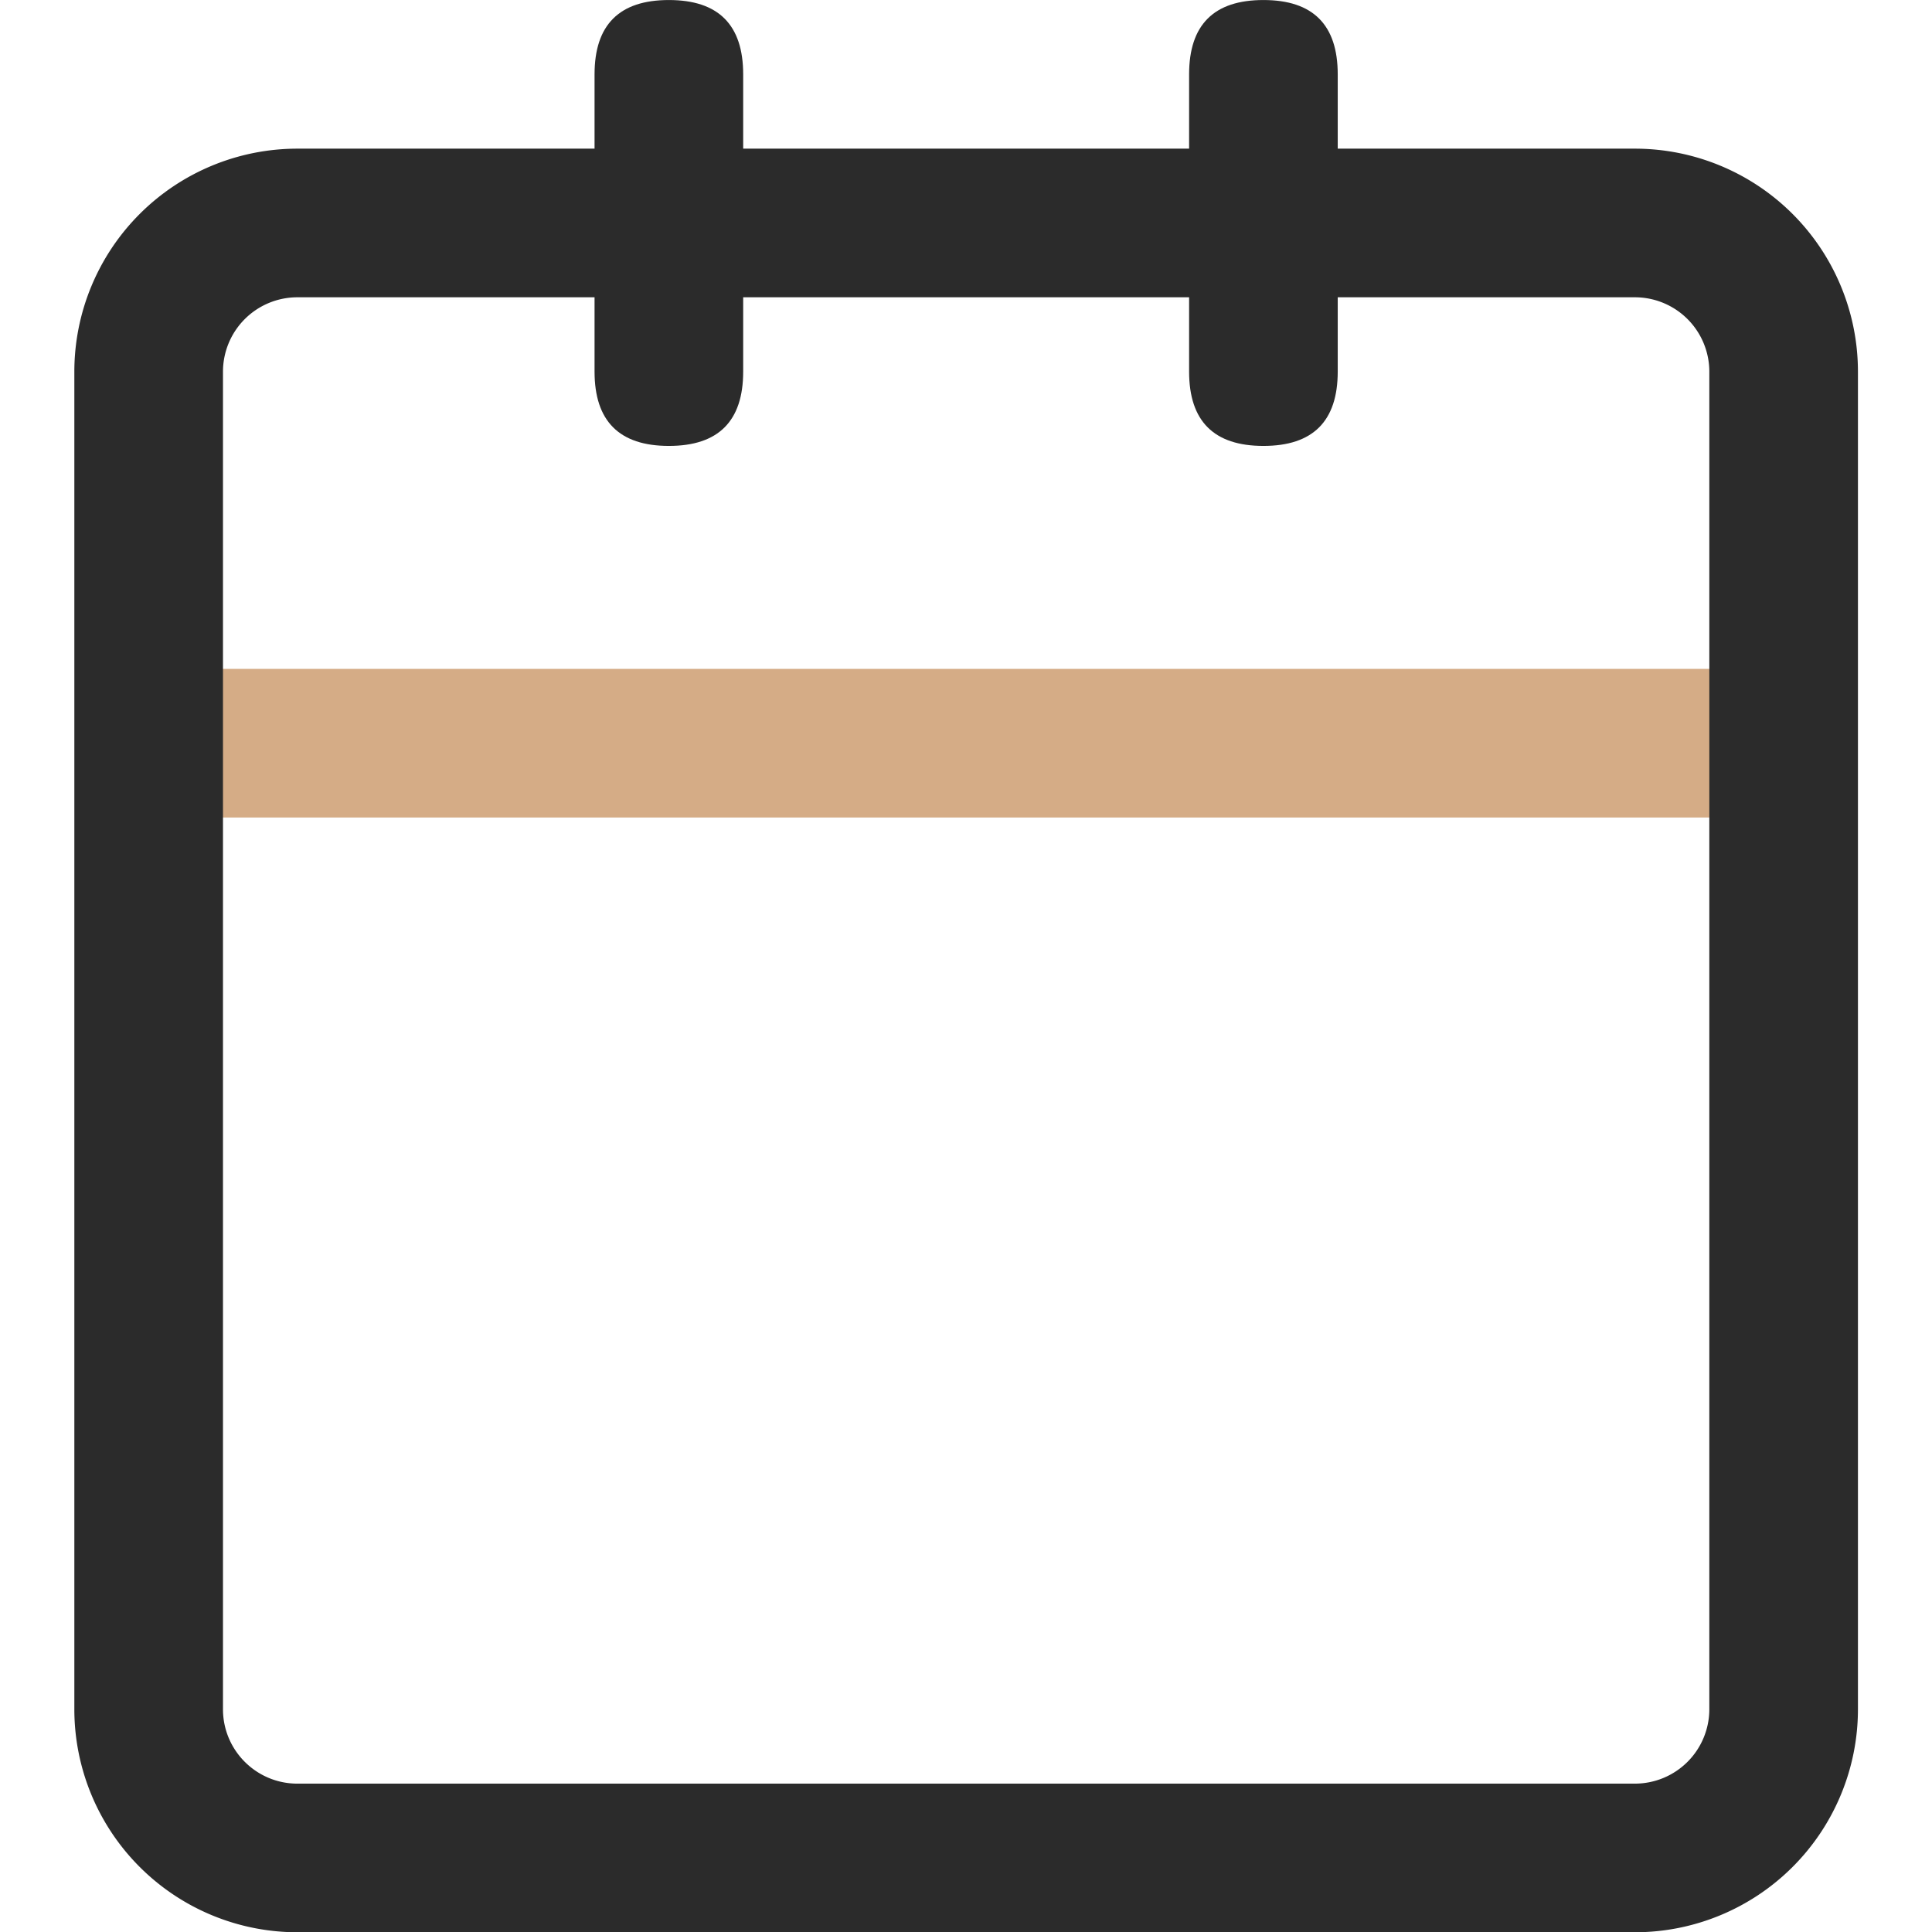 <?xml version="1.0" encoding="UTF-8"?>
<svg class="icon" width="200" height="200" p-id="10118" t="1622014605984" version="1.1" viewBox="0 0 1024 1024" xmlns="http://www.w3.org/2000/svg" xmlns:cc="http://creativecommons.org/ns#" xmlns:dc="http://purl.org/dc/elements/1.1/" xmlns:rdf="http://www.w3.org/1999/02/22-rdf-syntax-ns#"><defs><style type="text/css"/></defs><g transform="matrix(1.154 0 0 1.154 -78.769 -98.462)"><path d="m136.53 392.53h750.93v68.267h-750.93z" fill="#d5ac86" p-id="10119"/><g fill="#2b2b2b"><path d="m170.67 256.03v614.33c0 18.859 15.309 34.167 34.167 34.167h614.33a34.185 34.185 0 0 0 34.167-34.167v-614.33a34.185 34.185 0 0 0-34.167-34.167h-614.33a34.185 34.185 0 0 0-34.167 34.167zm-68.267 0a102.45 102.45 0 0 1 102.43-102.43h614.33a102.45 102.45 0 0 1 102.43 102.43v614.33a102.45 102.45 0 0 1-102.43 102.43h-614.33a102.45 102.45 0 0 1-102.43-102.43z" p-id="10120"/><path d="m341.33 290.13m0-34.133v-136.53q0-34.133 34.133-34.133 34.133 0 34.133 34.133v136.53q0 34.133-34.133 34.133-34.133 0-34.133-34.133z" p-id="10121"/><path d="m614.4 290.13m0-34.133v-136.53q0-34.133 34.133-34.133 34.133 0 34.133 34.133v136.53q0 34.133-34.133 34.133-34.133 0-34.133-34.133z" p-id="10122"/></g></g></svg>
